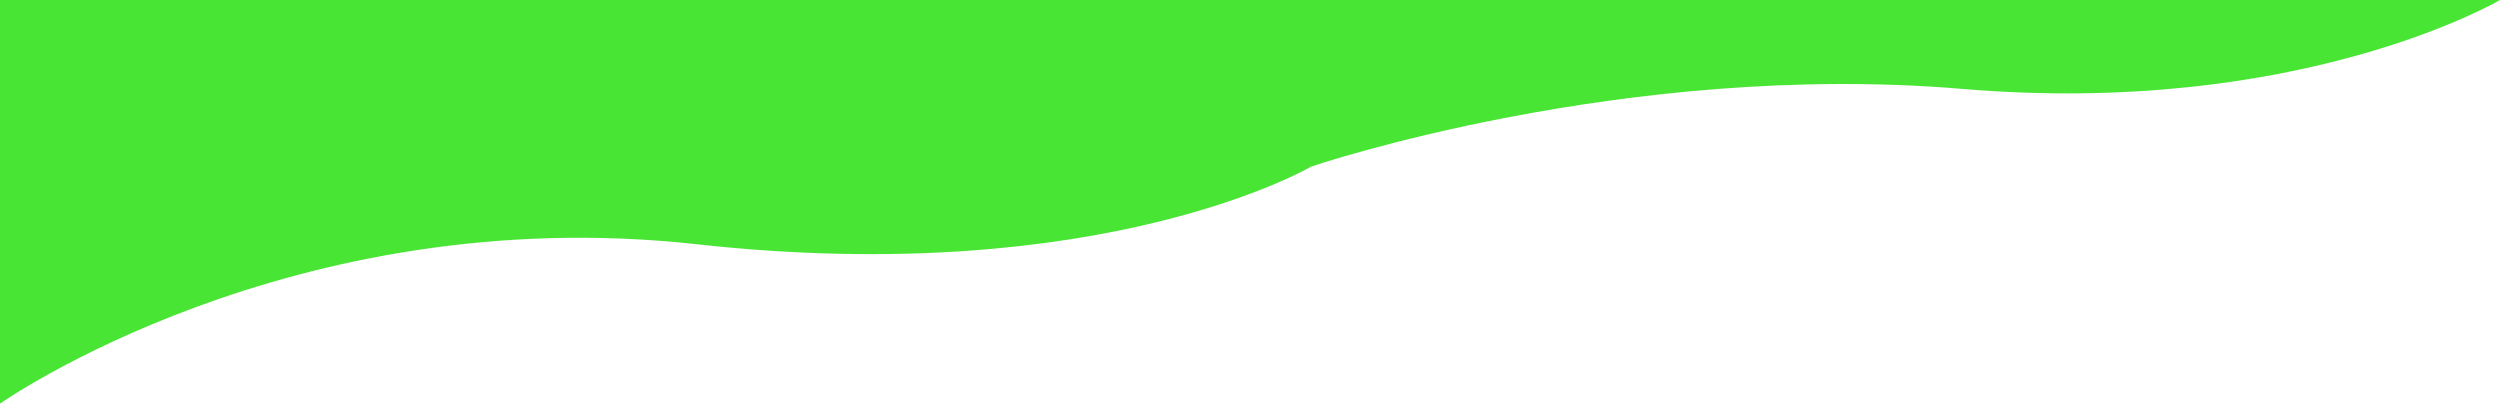 <svg xmlns="http://www.w3.org/2000/svg" viewBox="0 0 1920 310"><defs><style>.a{fill:#49e534;}</style></defs><title>bottom_bezier</title><path class="a" d="M1920,0s-153,90.25-413,68.28-500,59.64-500,59.64S847,222.1,535,187.57,0,310,0,310V0Z" transform="translate(0 0)"/></svg>